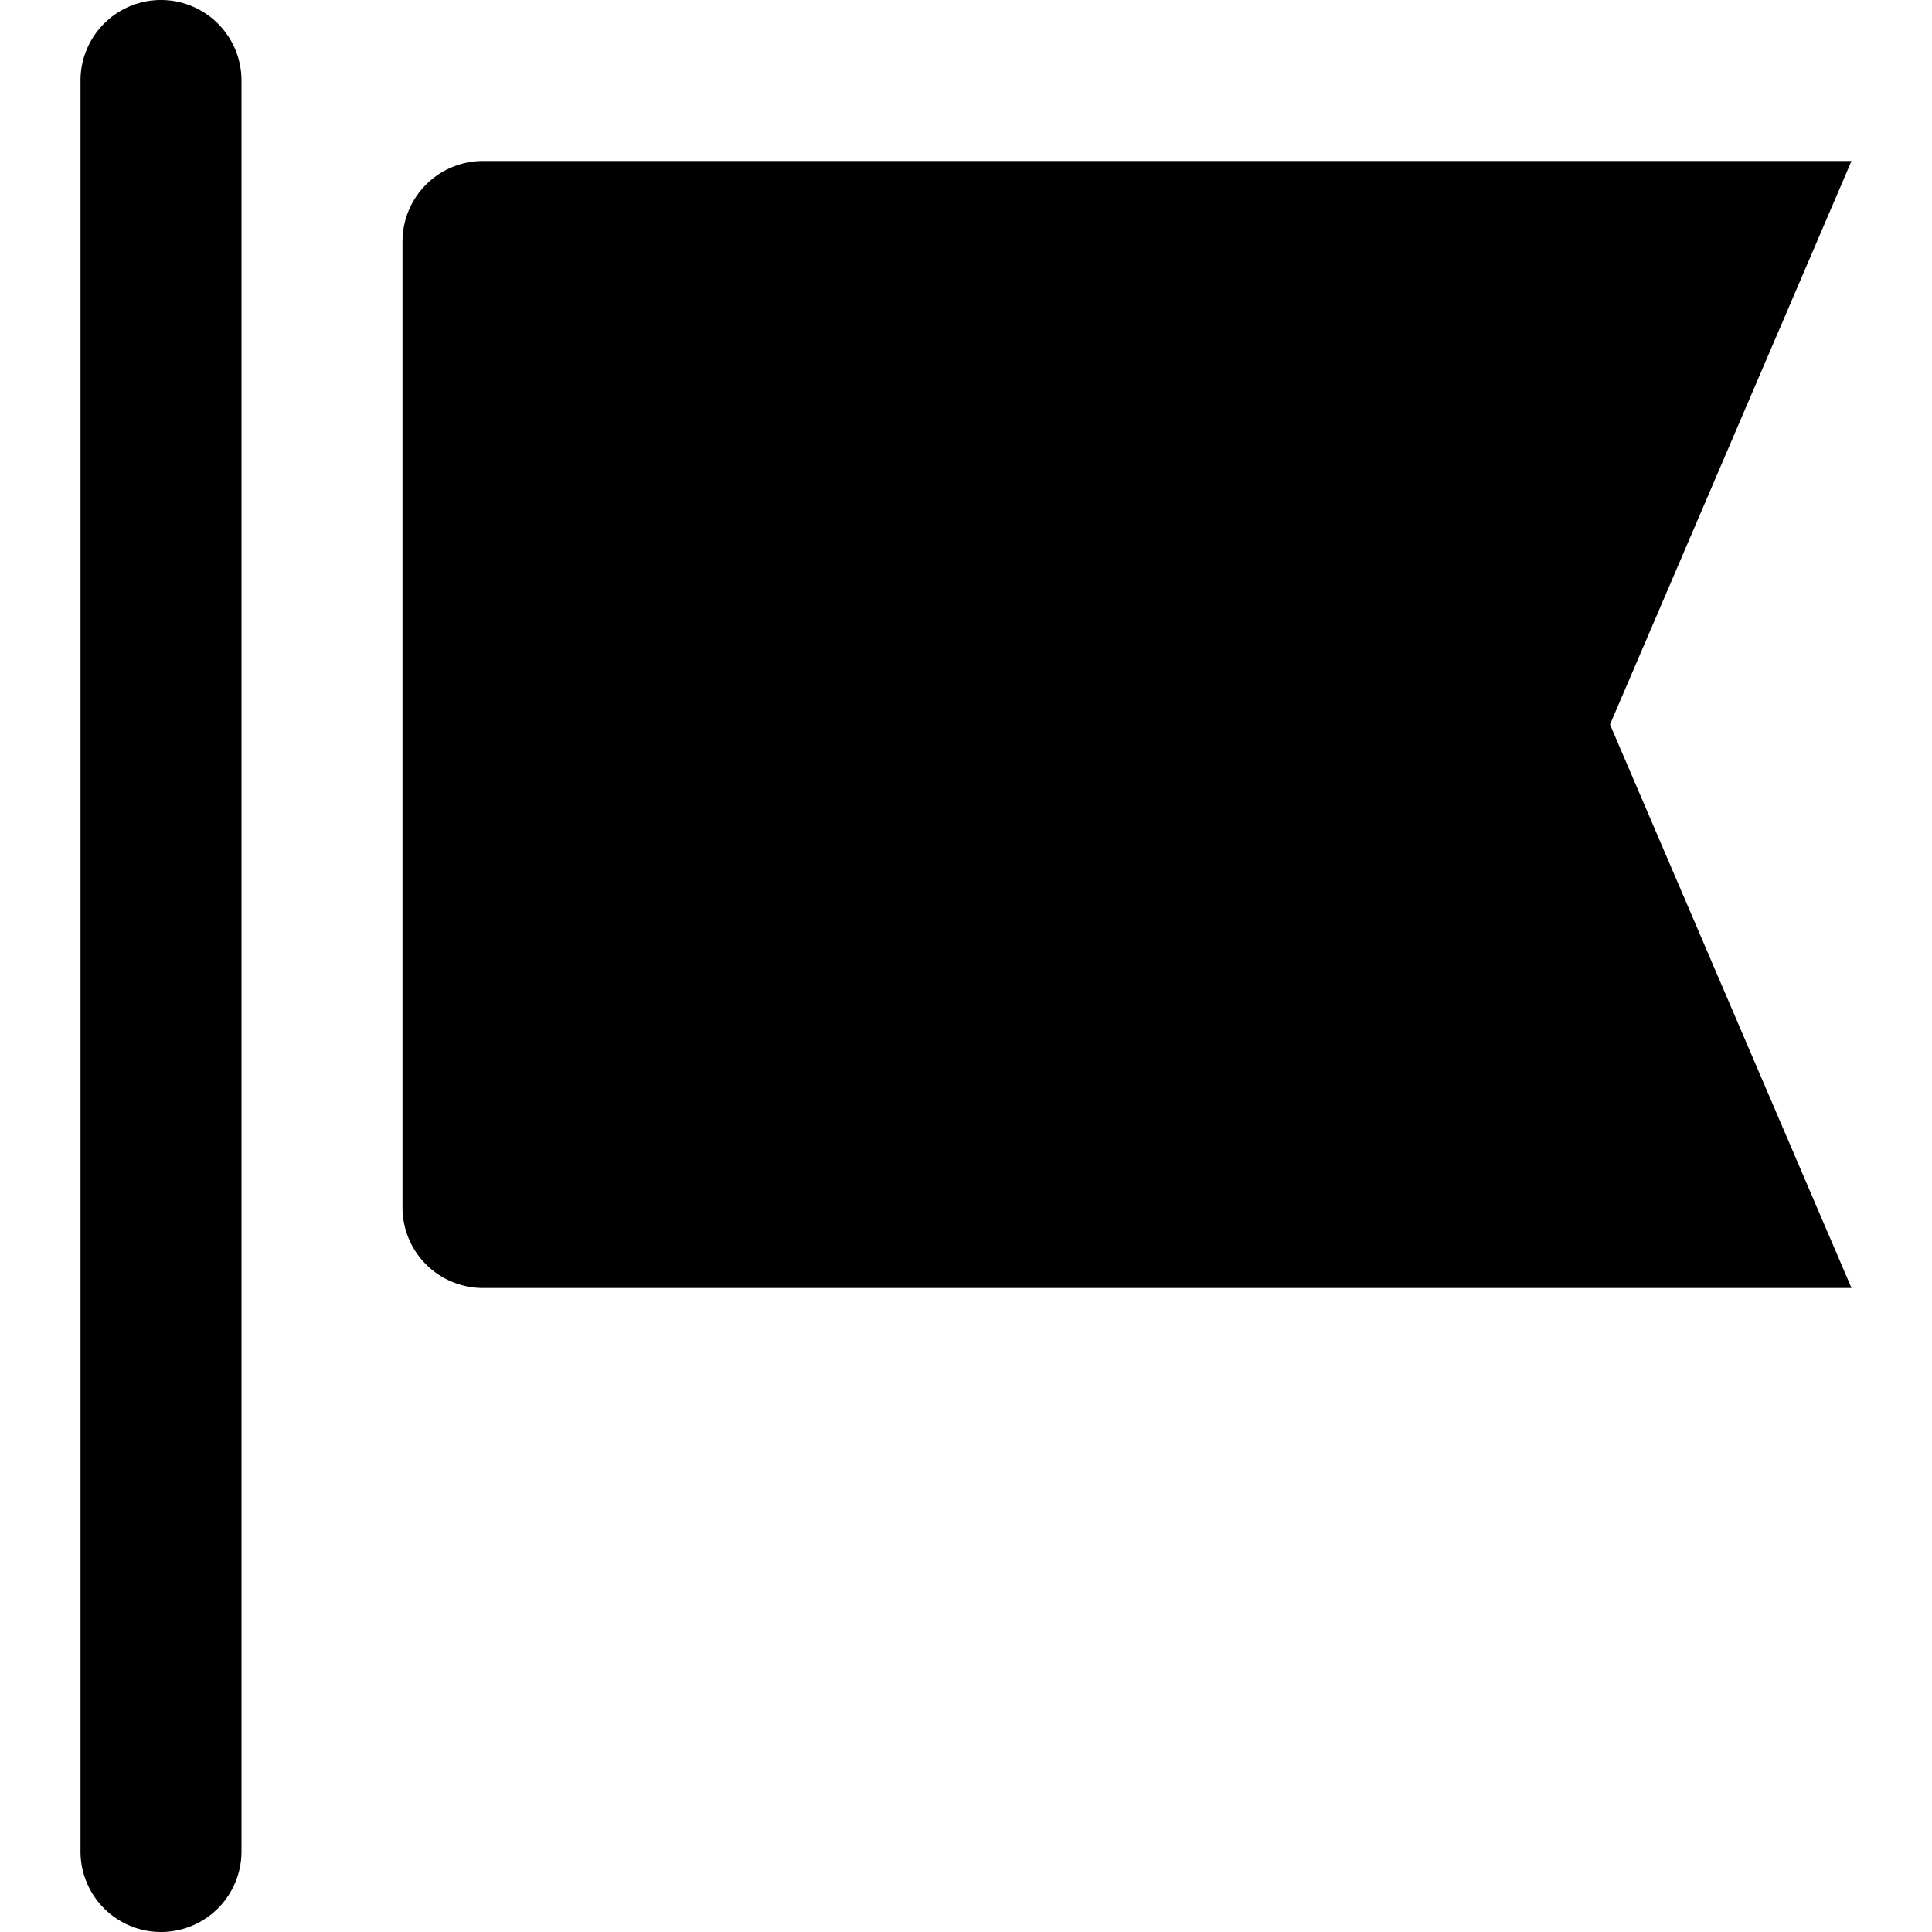 <svg id="nc_icon" xmlns="http://www.w3.org/2000/svg" xml:space="preserve" viewBox="0 0 24 24"><g fill="currentColor" class="nc-icon-wrapper"><path d="M2 0a1 1 0 0 0-1 1v22a1 1 0 0 0 2 0V1a1 1 0 0 0-1-1z" data-color="color-2"/><path d="M23 2H6a1 1 0 0 0-1 1v12a1 1 0 0 0 1 1h17l-3-7 3-7z"/></g></svg>

